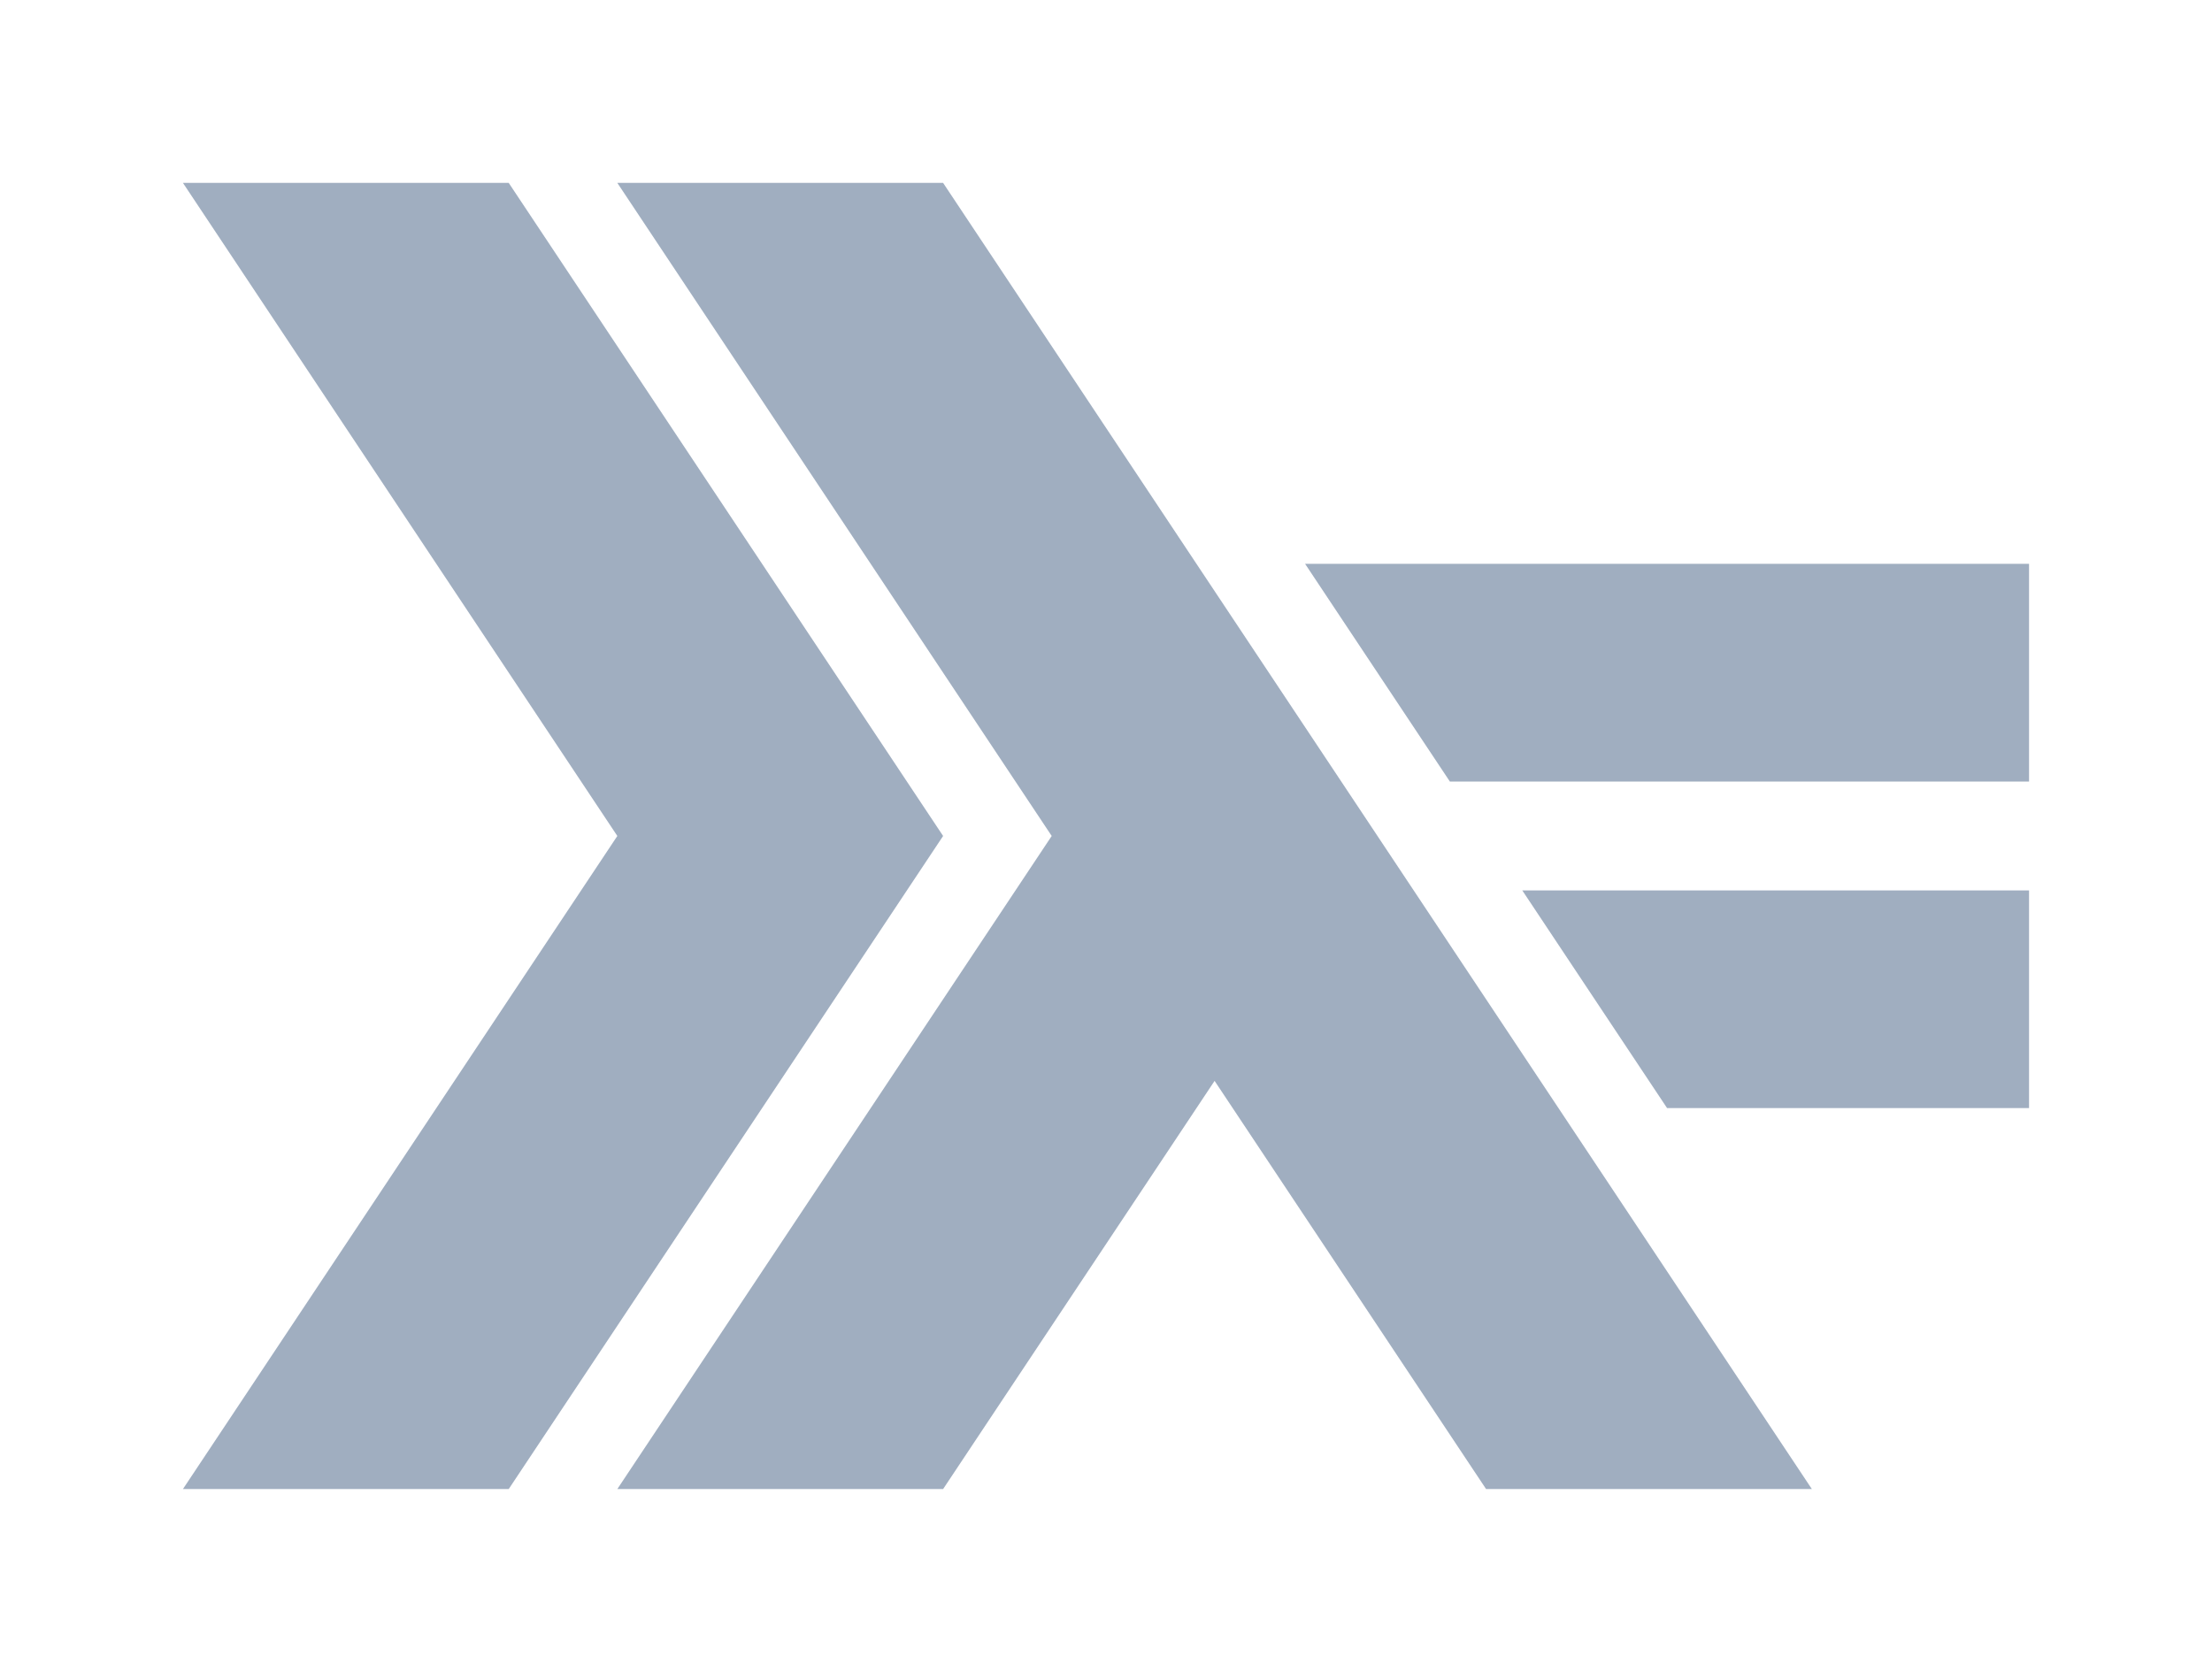 <svg width="133" height="100" viewBox="0 0 133 100" fill="none" xmlns="http://www.w3.org/2000/svg">
<g clip-path="url(#clip0)">
<path d="M11 89.554L37.118 50.277L11 11H30.588L56.706 50.277L30.588 89.554" fill="#A0AEC0"/>
<path d="M100.235 66.642L91.529 53.55H122V66.642" fill="#A0AEC0"/>
<path d="M87.176 47.004L78.471 33.911H122V47.004" fill="#A0AEC0"/>
<path d="M37.118 89.554L63.235 50.277L37.118 11H56.706L108.941 89.554H89.353L73.029 65.006L56.706 89.554" fill="#A0AEC0"/>
</g>
<defs>
<clipPath id="clip0">
<rect x="11" y="11" width="111" height="78.554" fill="white"/>
</clipPath>
</defs>
</svg>
